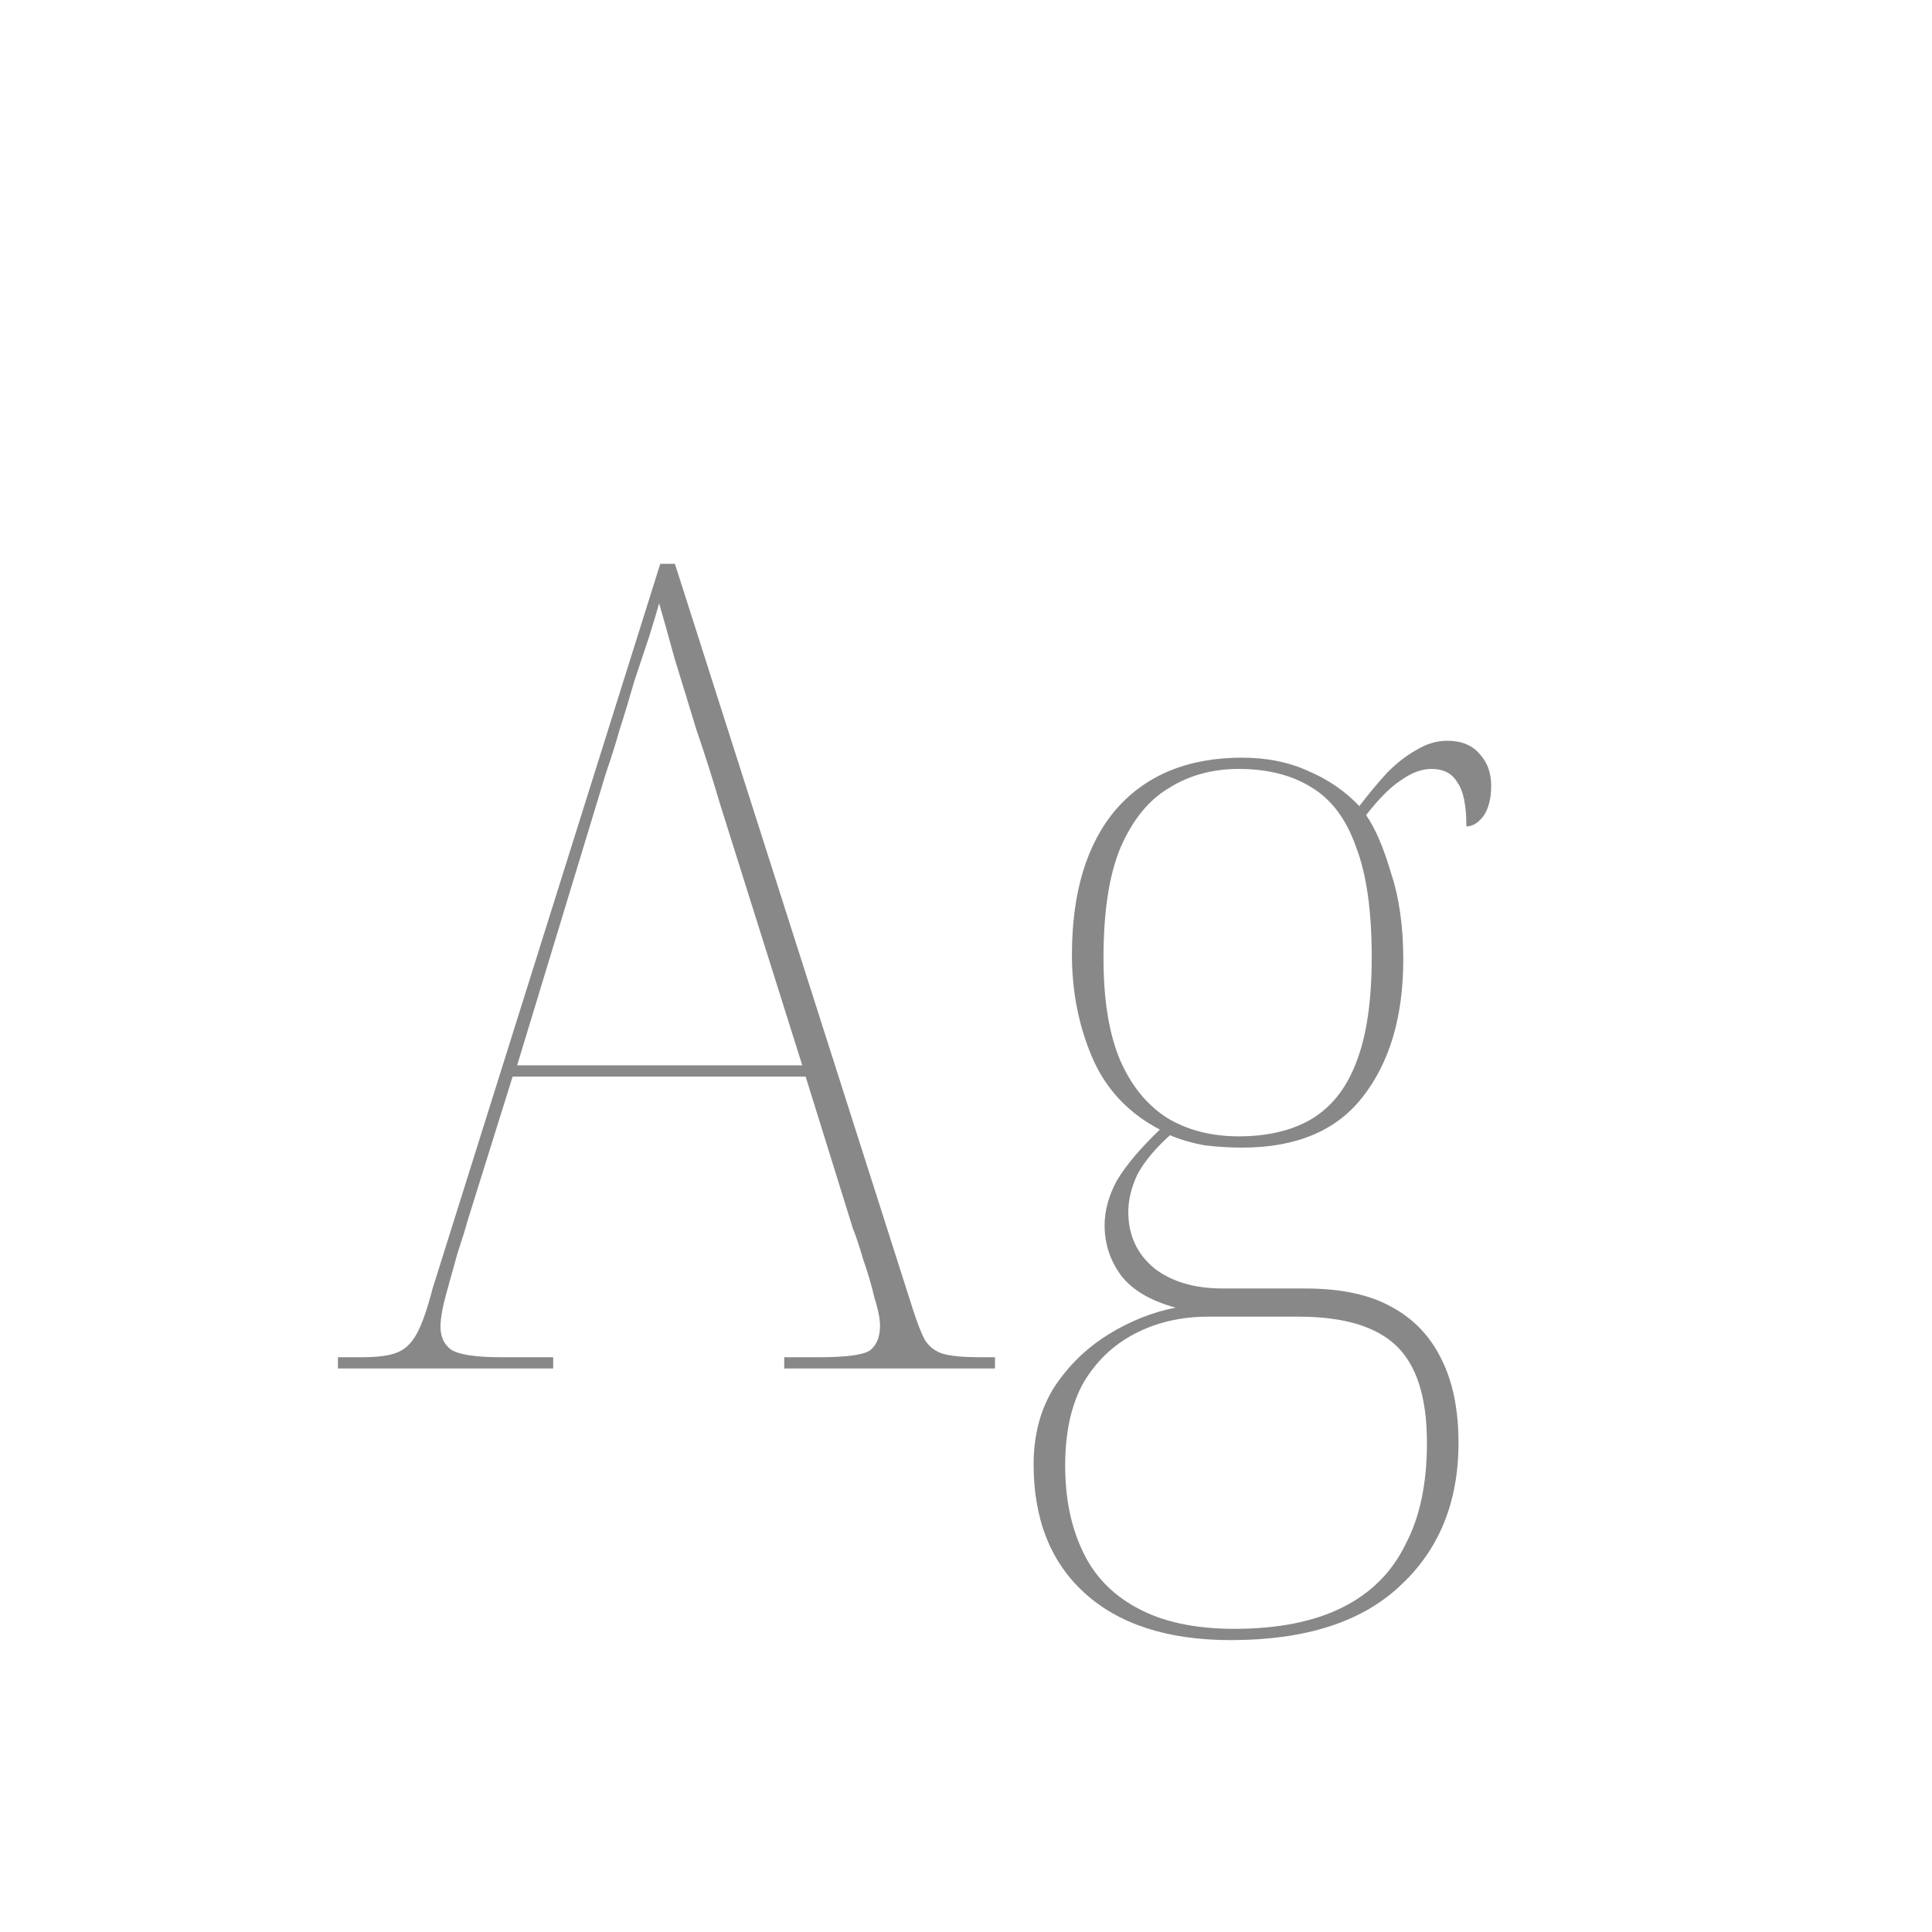 <svg width="24" height="24" viewBox="0 0 24 24" fill="none" xmlns="http://www.w3.org/2000/svg">
<path d="M4.198 17V16.86H4.492C4.688 16.86 4.833 16.841 4.926 16.804C5.029 16.767 5.113 16.687 5.178 16.566C5.244 16.445 5.309 16.258 5.374 16.006L8.202 7.004H8.384L11.338 16.258C11.394 16.435 11.446 16.566 11.492 16.65C11.548 16.734 11.623 16.79 11.716 16.818C11.819 16.846 11.968 16.86 12.164 16.86H12.36V17H9.742V16.86H10.176C10.512 16.86 10.722 16.832 10.806 16.776C10.89 16.711 10.932 16.608 10.932 16.468C10.932 16.384 10.909 16.267 10.862 16.118C10.825 15.959 10.778 15.801 10.722 15.642C10.676 15.483 10.634 15.357 10.596 15.264L10.008 13.374H6.368L5.808 15.166C5.78 15.269 5.738 15.404 5.682 15.572C5.636 15.74 5.589 15.908 5.542 16.076C5.496 16.244 5.472 16.379 5.472 16.482C5.472 16.603 5.514 16.697 5.598 16.762C5.692 16.827 5.902 16.86 6.228 16.86H6.872V17H4.198ZM6.424 13.234H9.966L8.944 9.986C8.851 9.669 8.753 9.361 8.65 9.062C8.557 8.754 8.468 8.465 8.384 8.194C8.31 7.923 8.244 7.69 8.188 7.494C8.16 7.597 8.118 7.737 8.062 7.914C8.006 8.082 7.946 8.264 7.88 8.46C7.824 8.656 7.764 8.857 7.698 9.062C7.642 9.258 7.586 9.435 7.53 9.594L6.424 13.234ZM15.29 20.374C14.506 20.374 13.9 20.178 13.47 19.786C13.05 19.403 12.84 18.871 12.84 18.19C12.84 17.826 12.924 17.509 13.092 17.238C13.27 16.967 13.494 16.748 13.764 16.58C14.035 16.412 14.315 16.3 14.604 16.244C14.296 16.16 14.072 16.029 13.932 15.852C13.792 15.665 13.722 15.455 13.722 15.222C13.722 15.035 13.774 14.849 13.876 14.662C13.988 14.475 14.166 14.265 14.408 14.032C14.016 13.827 13.736 13.528 13.568 13.136C13.4 12.744 13.316 12.319 13.316 11.862C13.316 11.087 13.498 10.485 13.862 10.056C14.236 9.627 14.758 9.412 15.43 9.412C15.738 9.412 16.014 9.468 16.256 9.58C16.499 9.683 16.709 9.827 16.886 10.014C17.008 9.855 17.124 9.715 17.236 9.594C17.358 9.473 17.479 9.379 17.6 9.314C17.722 9.239 17.848 9.202 17.978 9.202C18.156 9.202 18.291 9.258 18.384 9.37C18.478 9.473 18.524 9.603 18.524 9.762C18.524 9.921 18.492 10.047 18.426 10.14C18.361 10.224 18.291 10.266 18.216 10.266C18.216 10.005 18.179 9.823 18.104 9.72C18.039 9.608 17.932 9.552 17.782 9.552C17.661 9.552 17.535 9.599 17.404 9.692C17.274 9.776 17.129 9.921 16.97 10.126C17.082 10.285 17.185 10.523 17.278 10.84C17.381 11.148 17.432 11.507 17.432 11.918C17.432 12.627 17.264 13.197 16.928 13.626C16.602 14.046 16.102 14.256 15.43 14.256C15.281 14.256 15.127 14.247 14.968 14.228C14.81 14.2 14.665 14.158 14.534 14.102C14.348 14.27 14.212 14.433 14.128 14.592C14.054 14.751 14.016 14.905 14.016 15.054C14.016 15.343 14.124 15.577 14.338 15.754C14.553 15.922 14.838 16.006 15.192 16.006H16.214C16.653 16.006 17.008 16.081 17.278 16.23C17.558 16.379 17.768 16.599 17.908 16.888C18.048 17.168 18.118 17.513 18.118 17.924C18.118 18.661 17.876 19.254 17.39 19.702C16.914 20.15 16.214 20.374 15.29 20.374ZM15.332 20.234C15.874 20.234 16.322 20.145 16.676 19.968C17.031 19.791 17.292 19.529 17.46 19.184C17.638 18.848 17.726 18.428 17.726 17.924C17.726 17.364 17.6 16.963 17.348 16.72C17.096 16.477 16.69 16.356 16.13 16.356H15.01C14.674 16.356 14.371 16.426 14.1 16.566C13.83 16.706 13.615 16.911 13.456 17.182C13.307 17.453 13.232 17.793 13.232 18.204C13.232 18.605 13.302 18.955 13.442 19.254C13.582 19.562 13.806 19.8 14.114 19.968C14.432 20.145 14.838 20.234 15.332 20.234ZM15.388 14.116C15.743 14.116 16.042 14.046 16.284 13.906C16.536 13.757 16.723 13.523 16.844 13.206C16.975 12.879 17.04 12.441 17.04 11.89C17.04 11.311 16.975 10.854 16.844 10.518C16.723 10.173 16.536 9.925 16.284 9.776C16.042 9.627 15.743 9.552 15.388 9.552C15.062 9.552 14.772 9.631 14.52 9.79C14.268 9.939 14.068 10.187 13.918 10.532C13.778 10.868 13.708 11.325 13.708 11.904C13.708 12.427 13.778 12.851 13.918 13.178C14.058 13.495 14.254 13.733 14.506 13.892C14.758 14.041 15.052 14.116 15.388 14.116Z" fill="#888888"/>
</svg>
